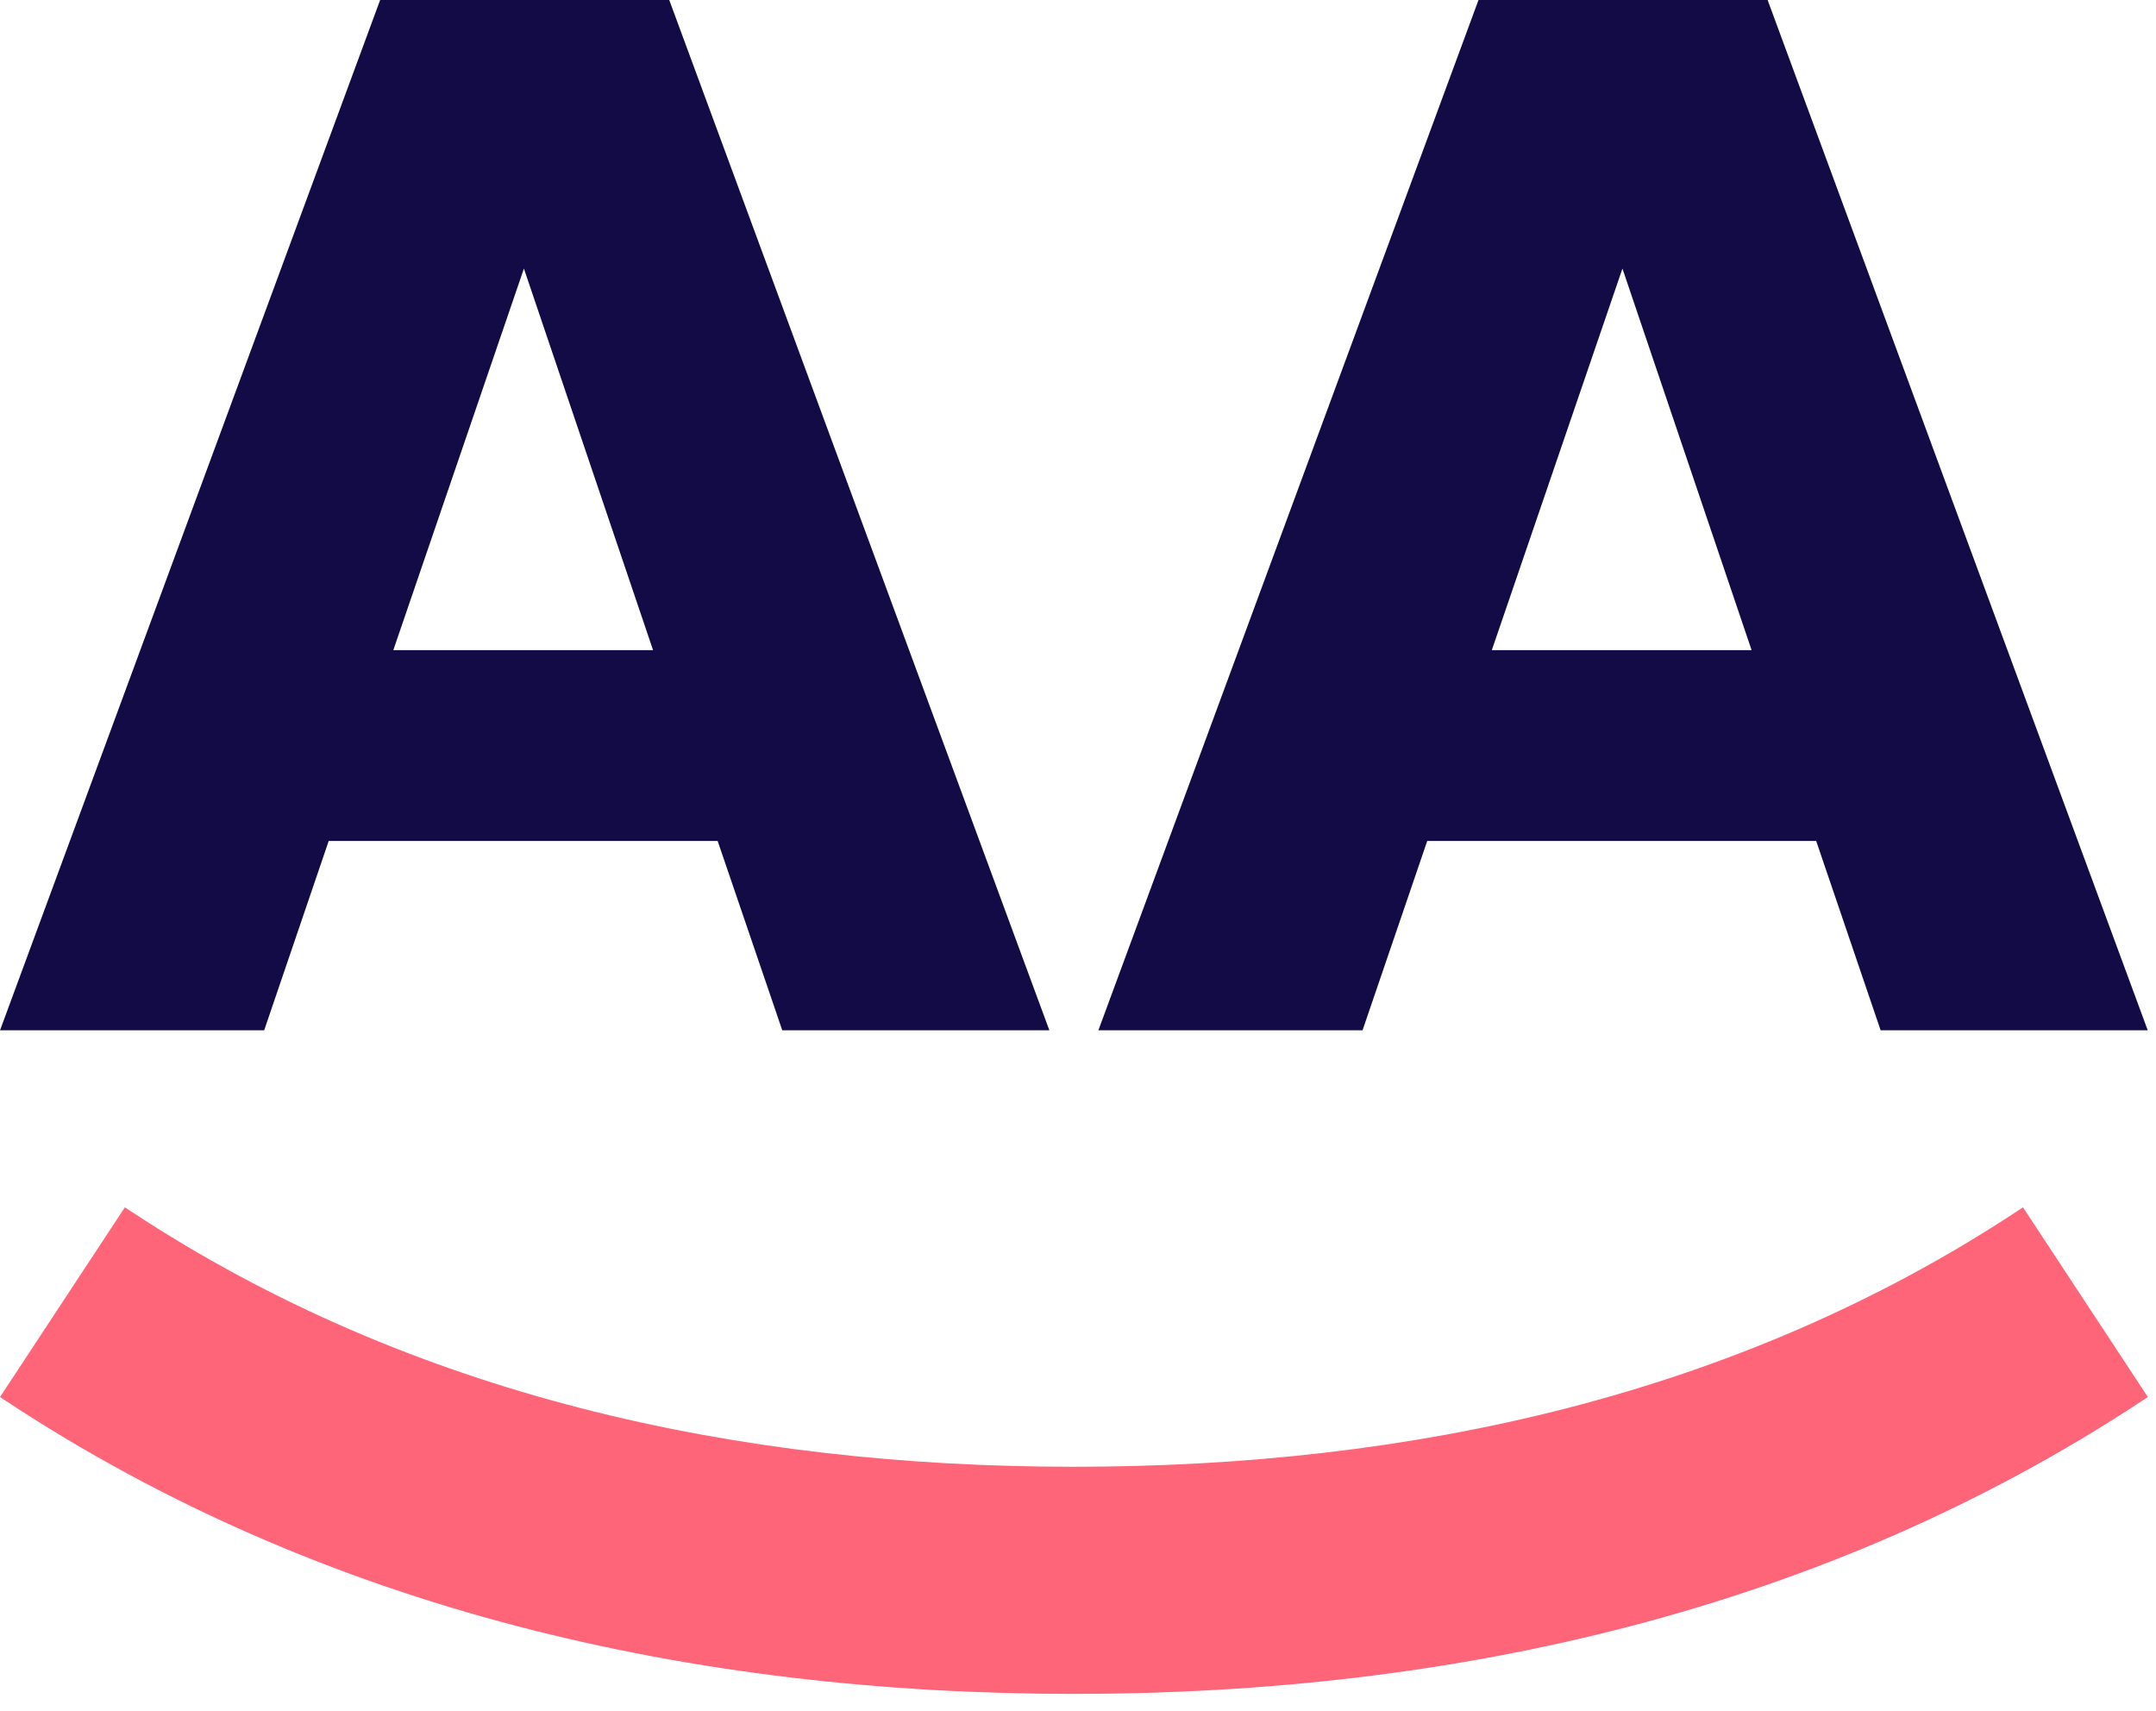 <svg width="63" height="50" viewBox="0 0 63 50" fill="none" xmlns="http://www.w3.org/2000/svg">
<path d="M20.97 24.573H9.605L7.72 30.105H0.001L11.108 0H19.556L30.663 30.105H22.858L20.97 24.573ZM19.083 18.998L15.309 7.848L11.493 18.998H19.083Z" fill="#120B45"/>
<path d="M53.07 24.573H41.705L39.815 30.105H32.096L43.203 0H51.651L62.758 30.105H54.953L53.07 24.573ZM51.183 18.998L47.409 7.848L43.592 18.998H51.183Z" fill="#120B45"/>
<path d="M59.113 35.279L58.925 35.403C50.747 40.787 41.225 42.86 31.38 42.86C21.535 42.86 12.015 40.787 3.837 35.403L3.649 35.279L0 40.822L0.188 40.946C9.452 47.046 20.239 49.497 31.38 49.497C42.521 49.497 53.309 47.046 62.574 40.946L62.762 40.822L59.113 35.279Z" fill="#FE6578"/>
</svg>
